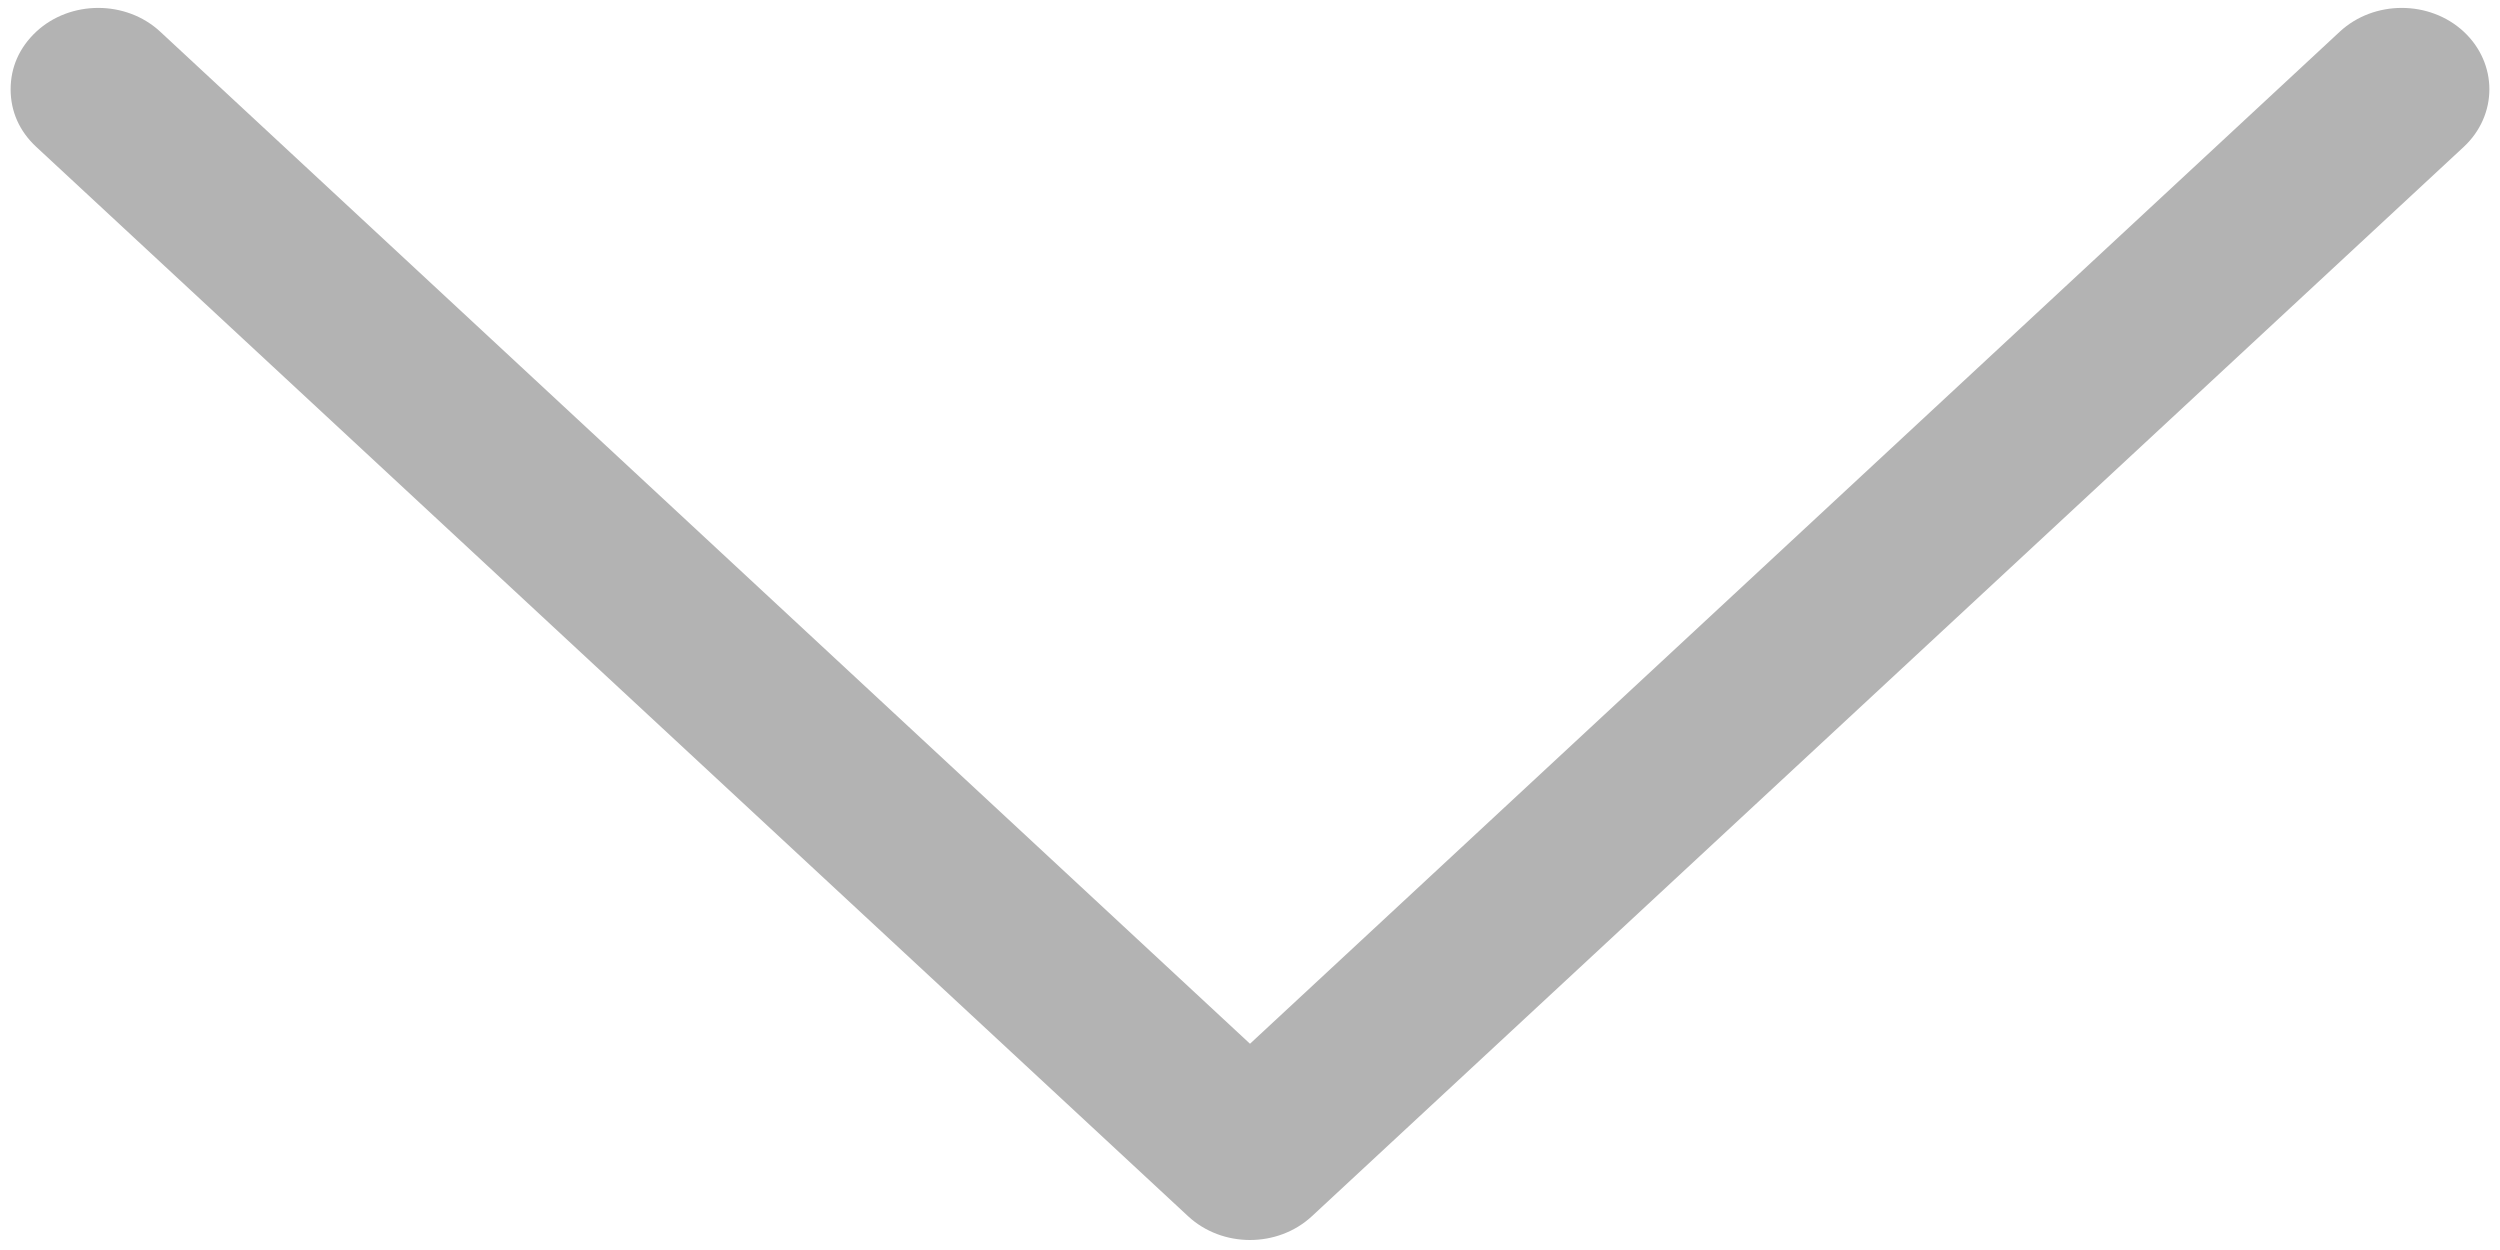 <svg width="12" height="6" viewBox="0 0 12 6" fill="none" xmlns="http://www.w3.org/2000/svg">
<path fill-rule="evenodd" clip-rule="evenodd" d="M0.051 0.429C0.051 0.324 0.092 0.229 0.174 0.152C0.338 5.95301e-06 0.605 5.95301e-06 0.769 0.152L6 5.01L11.231 0.152C11.395 5.95301e-06 11.662 5.95301e-06 11.826 0.152C11.99 0.305 11.99 0.552 11.826 0.705L6.297 5.838C6.133 5.99 5.867 5.99 5.703 5.838L0.174 0.705C0.092 0.629 0.051 0.533 0.051 0.429Z" fill="#B3B3B3"/>
</svg>
